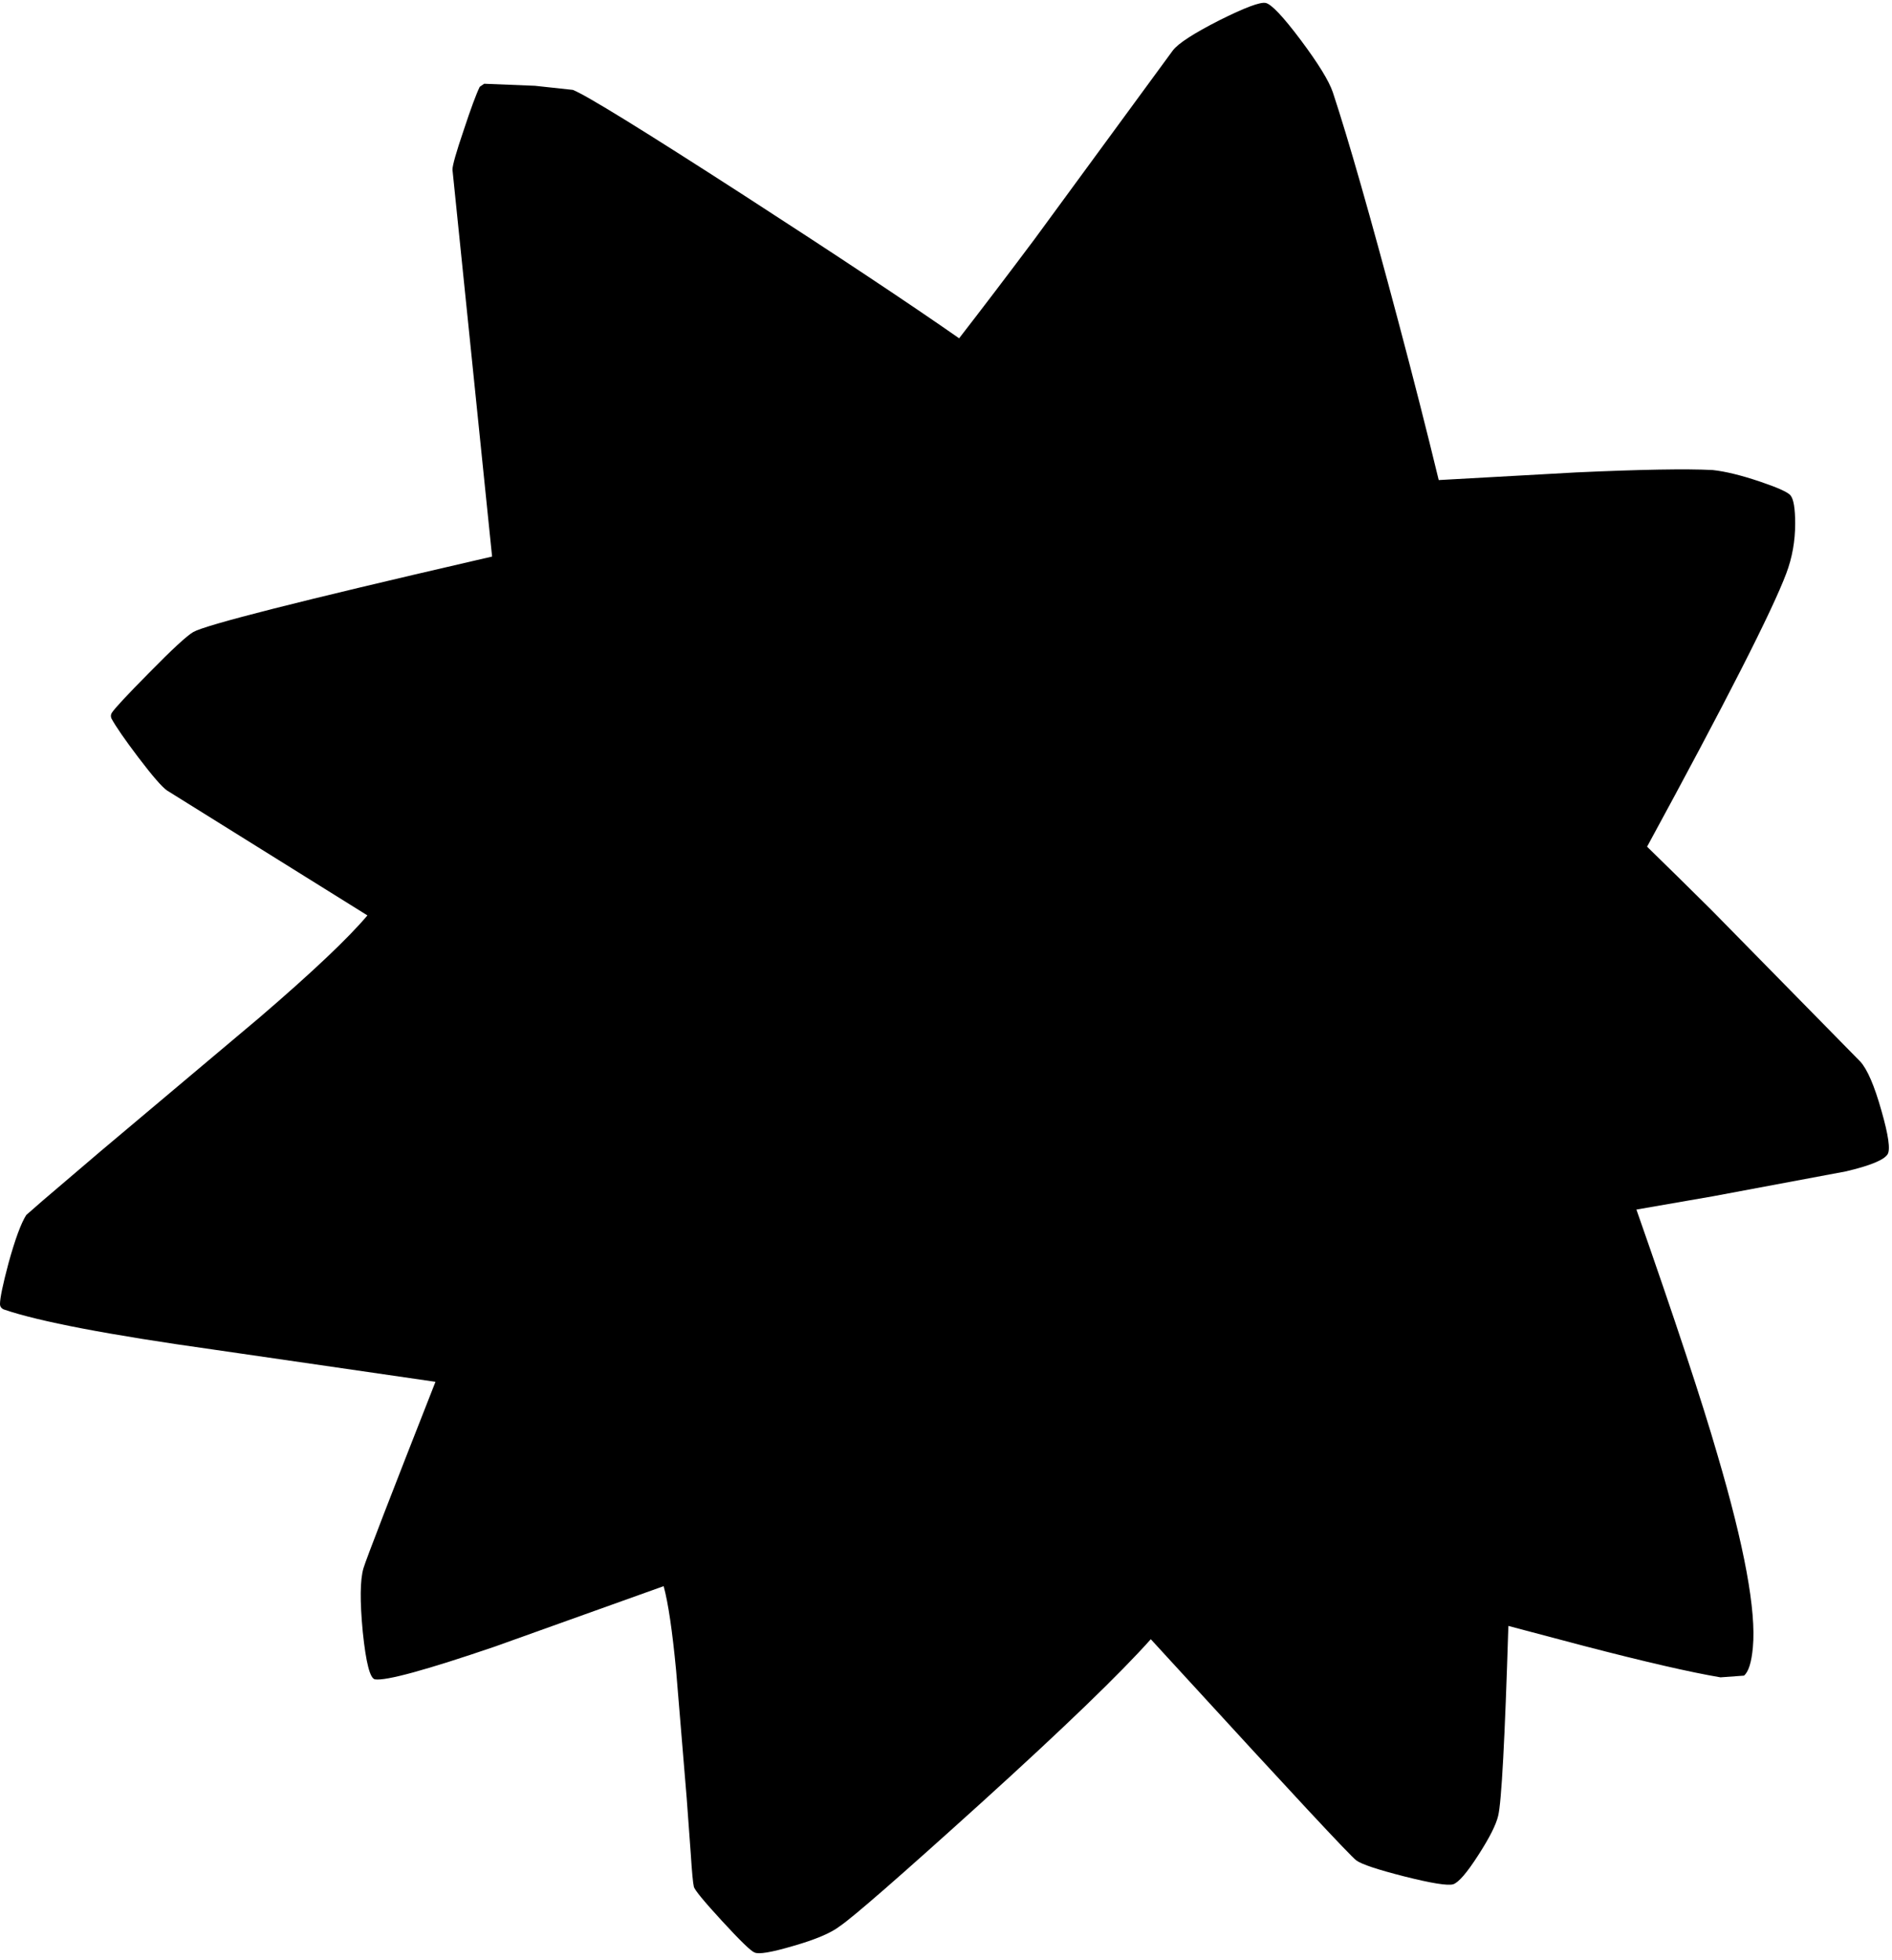<?xml version="1.0" encoding="utf-8"?>
<!-- Generator: Adobe Illustrator 16.0.0, SVG Export Plug-In . SVG Version: 6.00 Build 0)  -->
<!DOCTYPE svg PUBLIC "-//W3C//DTD SVG 1.1//EN" "http://www.w3.org/Graphics/SVG/1.1/DTD/svg11.dtd">
<svg version="1.1" id="图层_1" xmlns="http://www.w3.org/2000/svg" xmlns:xlink="http://www.w3.org/1999/xlink" x="0px" y="0px"
	 width="277px" height="287px" viewBox="0 0 277 287" enable-background="new 0 0 277 287" xml:space="preserve">
<path d="M275.453,162.619c-1.032-3.661-2.064-6.058-3.096-7.189l-21.814-22.213c-3.39-3.365-6.522-6.447-9.401-9.25
	c11.522-21.178,18.325-34.531,20.384-40.021c0.865-2.296,1.298-4.726,1.298-7.288c0-2.229-0.233-3.611-0.699-4.144
	c-0.399-0.466-1.88-1.131-4.442-1.997c-2.763-0.932-5.075-1.498-6.939-1.697c-3.859-0.2-10.532-0.083-20.018,0.35l-20.09,1.119
	c-1.75-7.232-3.721-14.972-5.918-23.233c-4.093-15.408-7.287-26.59-9.584-33.545c-0.565-1.664-2.13-4.21-4.692-7.638
	c-2.596-3.461-4.31-5.274-5.142-5.441c-0.799-0.167-3.062,0.682-6.789,2.546c-3.727,1.897-5.99,3.361-6.789,4.393l-20.267,27.655
	c-4.036,5.39-7.705,10.211-11.034,14.505c-7.263-5.069-17.741-12.031-31.447-20.895C94.13,19.052,85.761,13.894,83.864,13.161
	l-5.541-0.599l-7.438-0.3l-0.649,0.449c-0.532,1.099-1.314,3.211-2.346,6.34c-1.098,3.228-1.647,5.158-1.647,5.791l5.801,56.649
	c-0.736,0.169-1.458,0.335-2.207,0.508c-25.792,5.957-39.635,9.468-41.532,10.533c-0.932,0.533-3.095,2.529-6.49,5.99
	c-3.195,3.229-5.008,5.175-5.441,5.841c-0.167,0.266-0.183,0.549-0.05,0.849c0.632,1.165,1.931,3.045,3.894,5.641
	c2.097,2.762,3.511,4.393,4.243,4.892l29.331,18.284c-2.813,3.338-8.058,8.304-15.753,14.913l-23.312,19.617l-8.486,7.238
	l-2.396,2.097c-0.766,1.198-1.631,3.544-2.596,7.038C0.416,188.061,0,190.057,0,190.922c0,0.367,0.183,0.633,0.549,0.799
	c5.125,1.764,15.392,3.729,30.8,5.891l32.407,4.705c-6.585,16.749-10.101,25.851-10.543,27.293c-0.499,1.697-0.532,4.809-0.1,9.335
	c0.466,4.526,1.065,6.839,1.797,6.938c1.631,0.233,7.471-1.364,17.521-4.792l24.731-8.855c0.661,2.413,1.271,6.524,1.826,12.351
	l1.547,18.669l0.599,8.187c0.167,2.629,0.316,4.227,0.449,4.793c0.1,0.465,1.481,2.146,4.143,5.041
	c2.663,2.896,4.243,4.426,4.743,4.593c0.599,0.3,2.479-0.017,5.641-0.948c3.261-0.932,5.541-1.896,6.839-2.896
	c1.963-1.331,8.869-7.354,20.716-18.07c12.079-10.95,20.344-18.928,24.819-23.95c1.231,1.342,2.497,2.722,3.835,4.182
	c16.605,18.138,25.358,27.539,26.257,28.205c0.766,0.565,3.112,1.348,7.038,2.346c3.961,0.998,6.34,1.381,7.139,1.148
	c0.799-0.267,2.03-1.697,3.694-4.293c1.631-2.529,2.596-4.443,2.896-5.741c0.486-1.972,0.983-11.237,1.492-27.793l11.088,2.934
	c8.951,2.329,15.607,3.86,19.967,4.593l3.444-0.25c0.666-0.565,1.099-1.947,1.298-4.143c0.5-5.358-1.23-14.76-5.191-28.205
	c-2.241-7.761-6.197-19.732-11.859-35.891l11.211-1.947l19.468-3.645c3.528-0.832,5.558-1.664,6.091-2.496
	C276.783,168.343,276.484,166.213,275.453,162.619z"/>
</svg>

